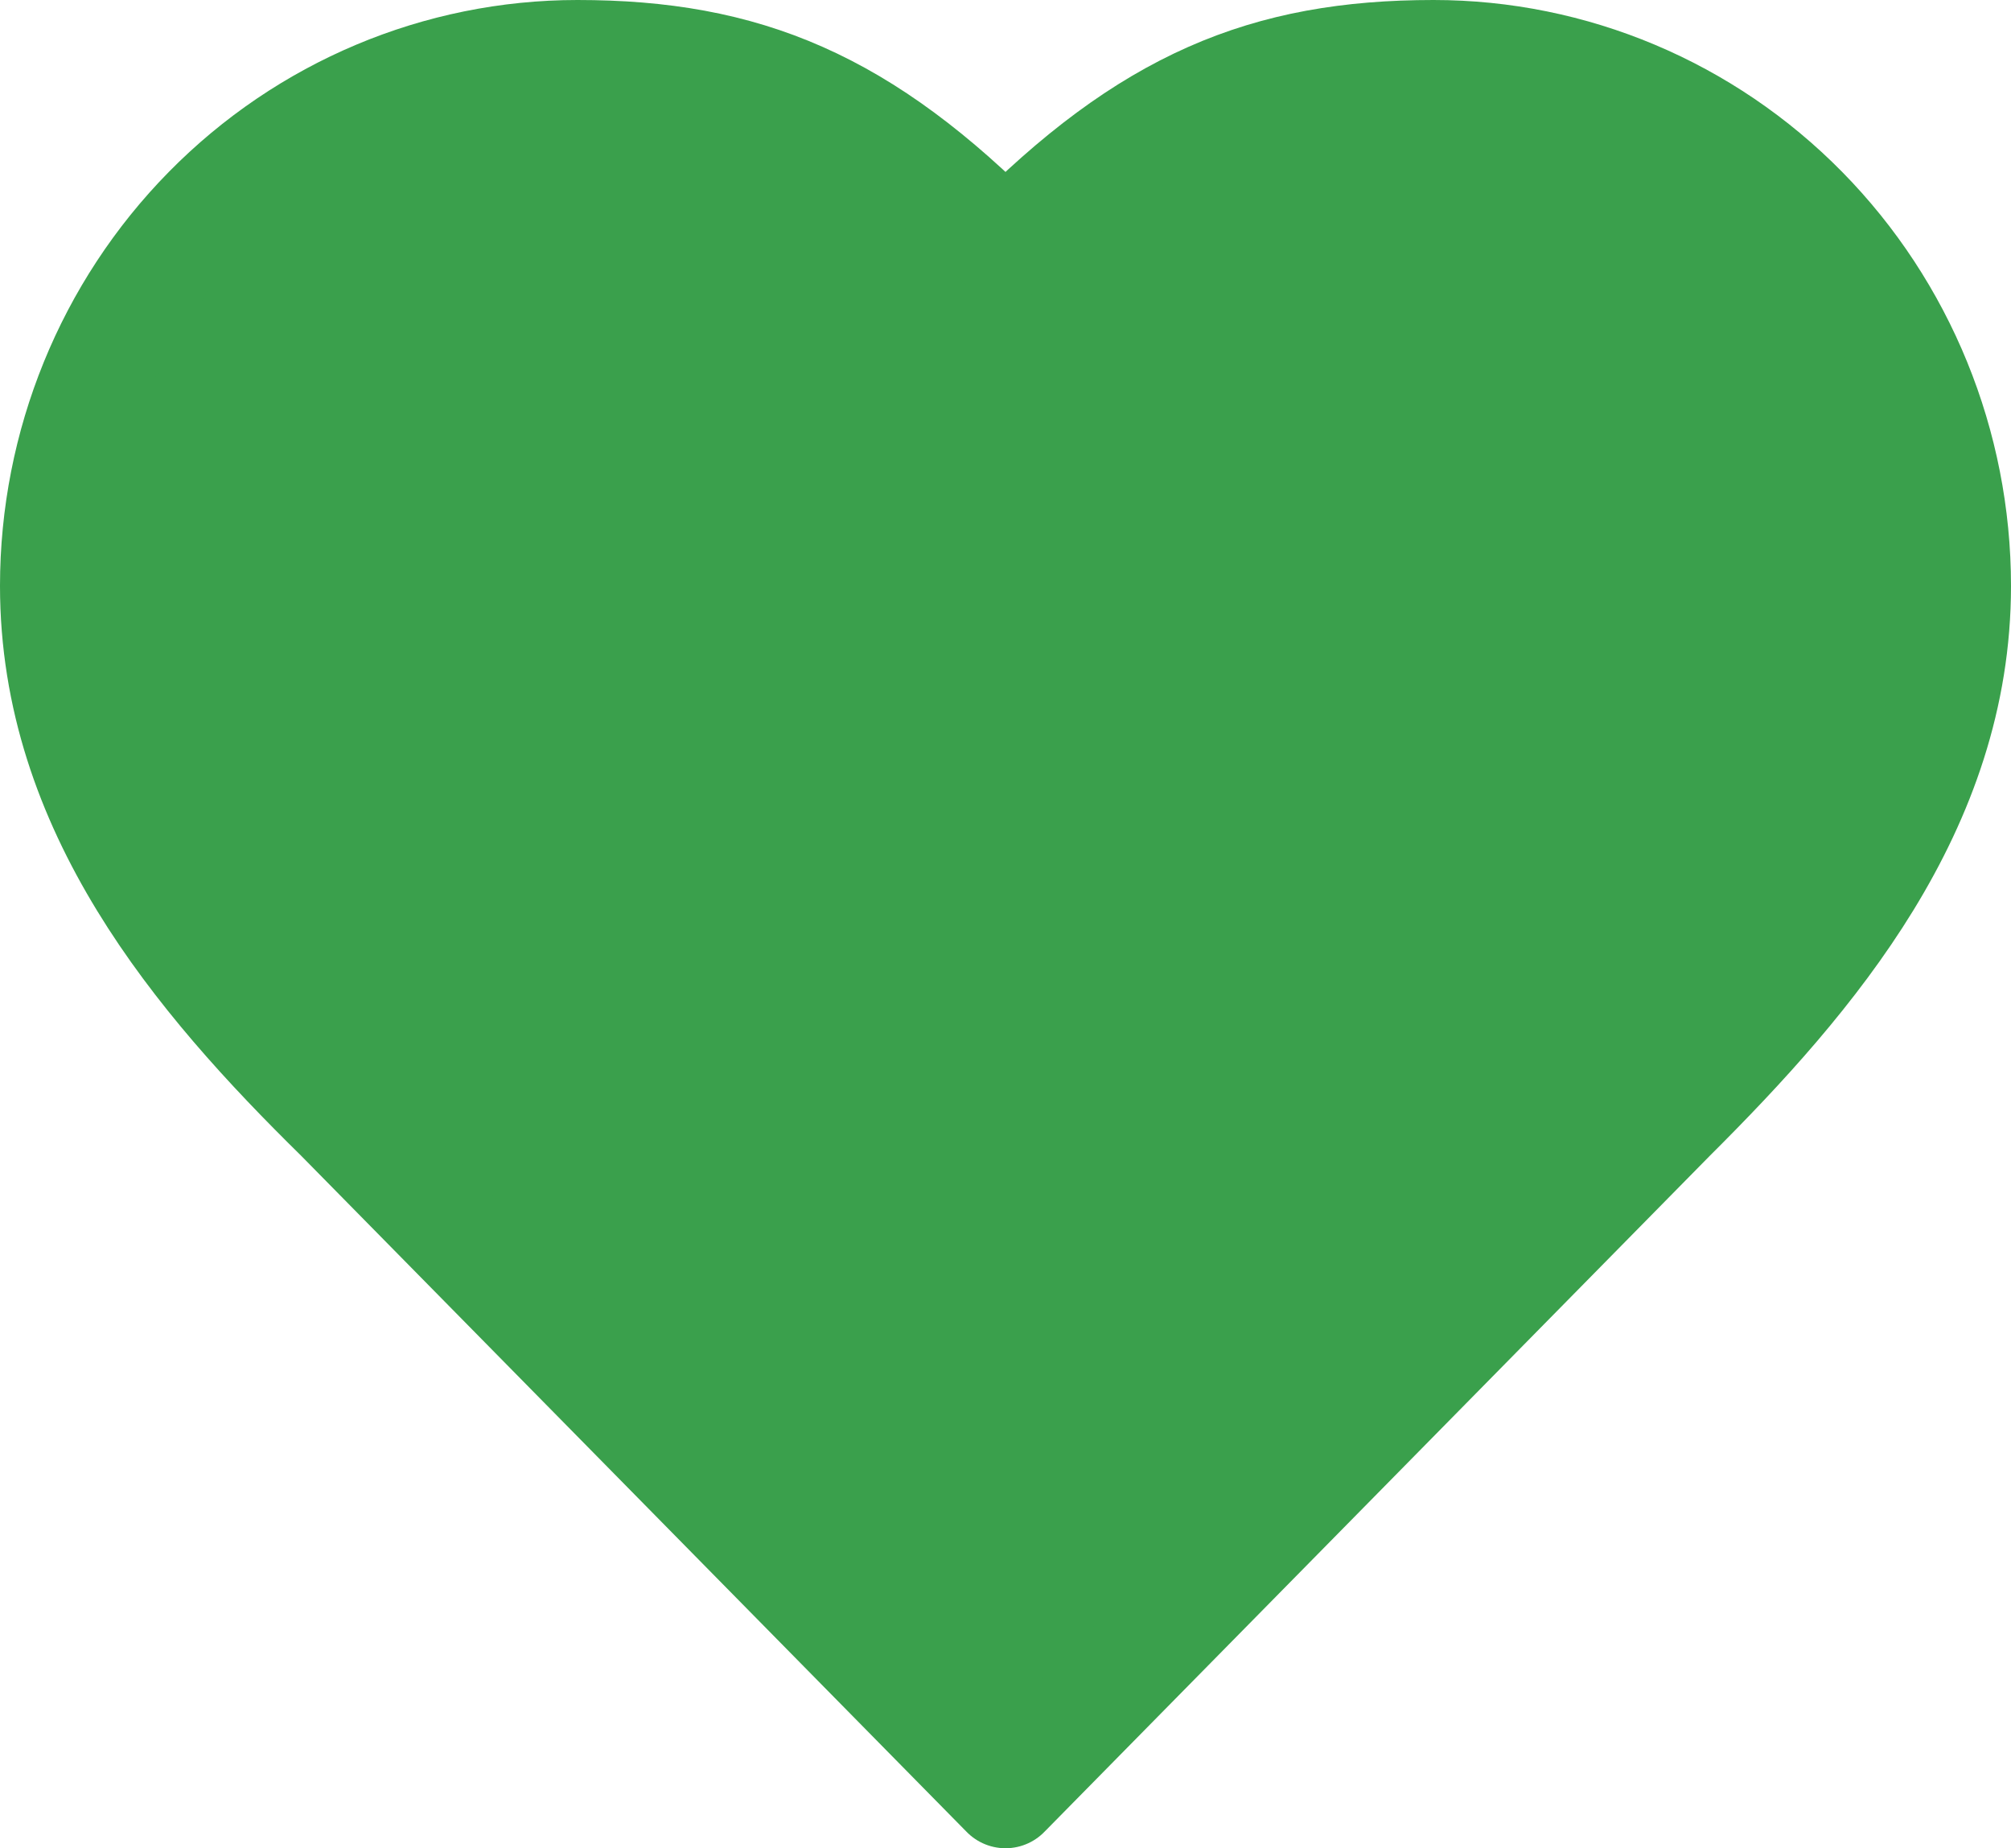 <svg width="37" height="34" viewBox="0 0 37 34" fill="none" xmlns="http://www.w3.org/2000/svg">
<path d="M30.75 20.556C33.358 17.96 36 14.849 36 10.778C36 8.185 34.986 5.698 33.181 3.864C31.376 2.03 28.928 1 26.375 1C23.295 1 21.125 1.889 18.5 4.556C15.875 1.889 13.705 1 10.625 1C8.072 1 5.624 2.03 3.819 3.864C2.014 5.698 1 8.185 1 10.778C1 14.867 3.625 17.978 6.25 20.556L18.5 33L30.75 20.556Z" fill="#3AA04C" stroke="#3AA04C" stroke-width="2" stroke-linecap="round" stroke-linejoin="round"/>
</svg>
